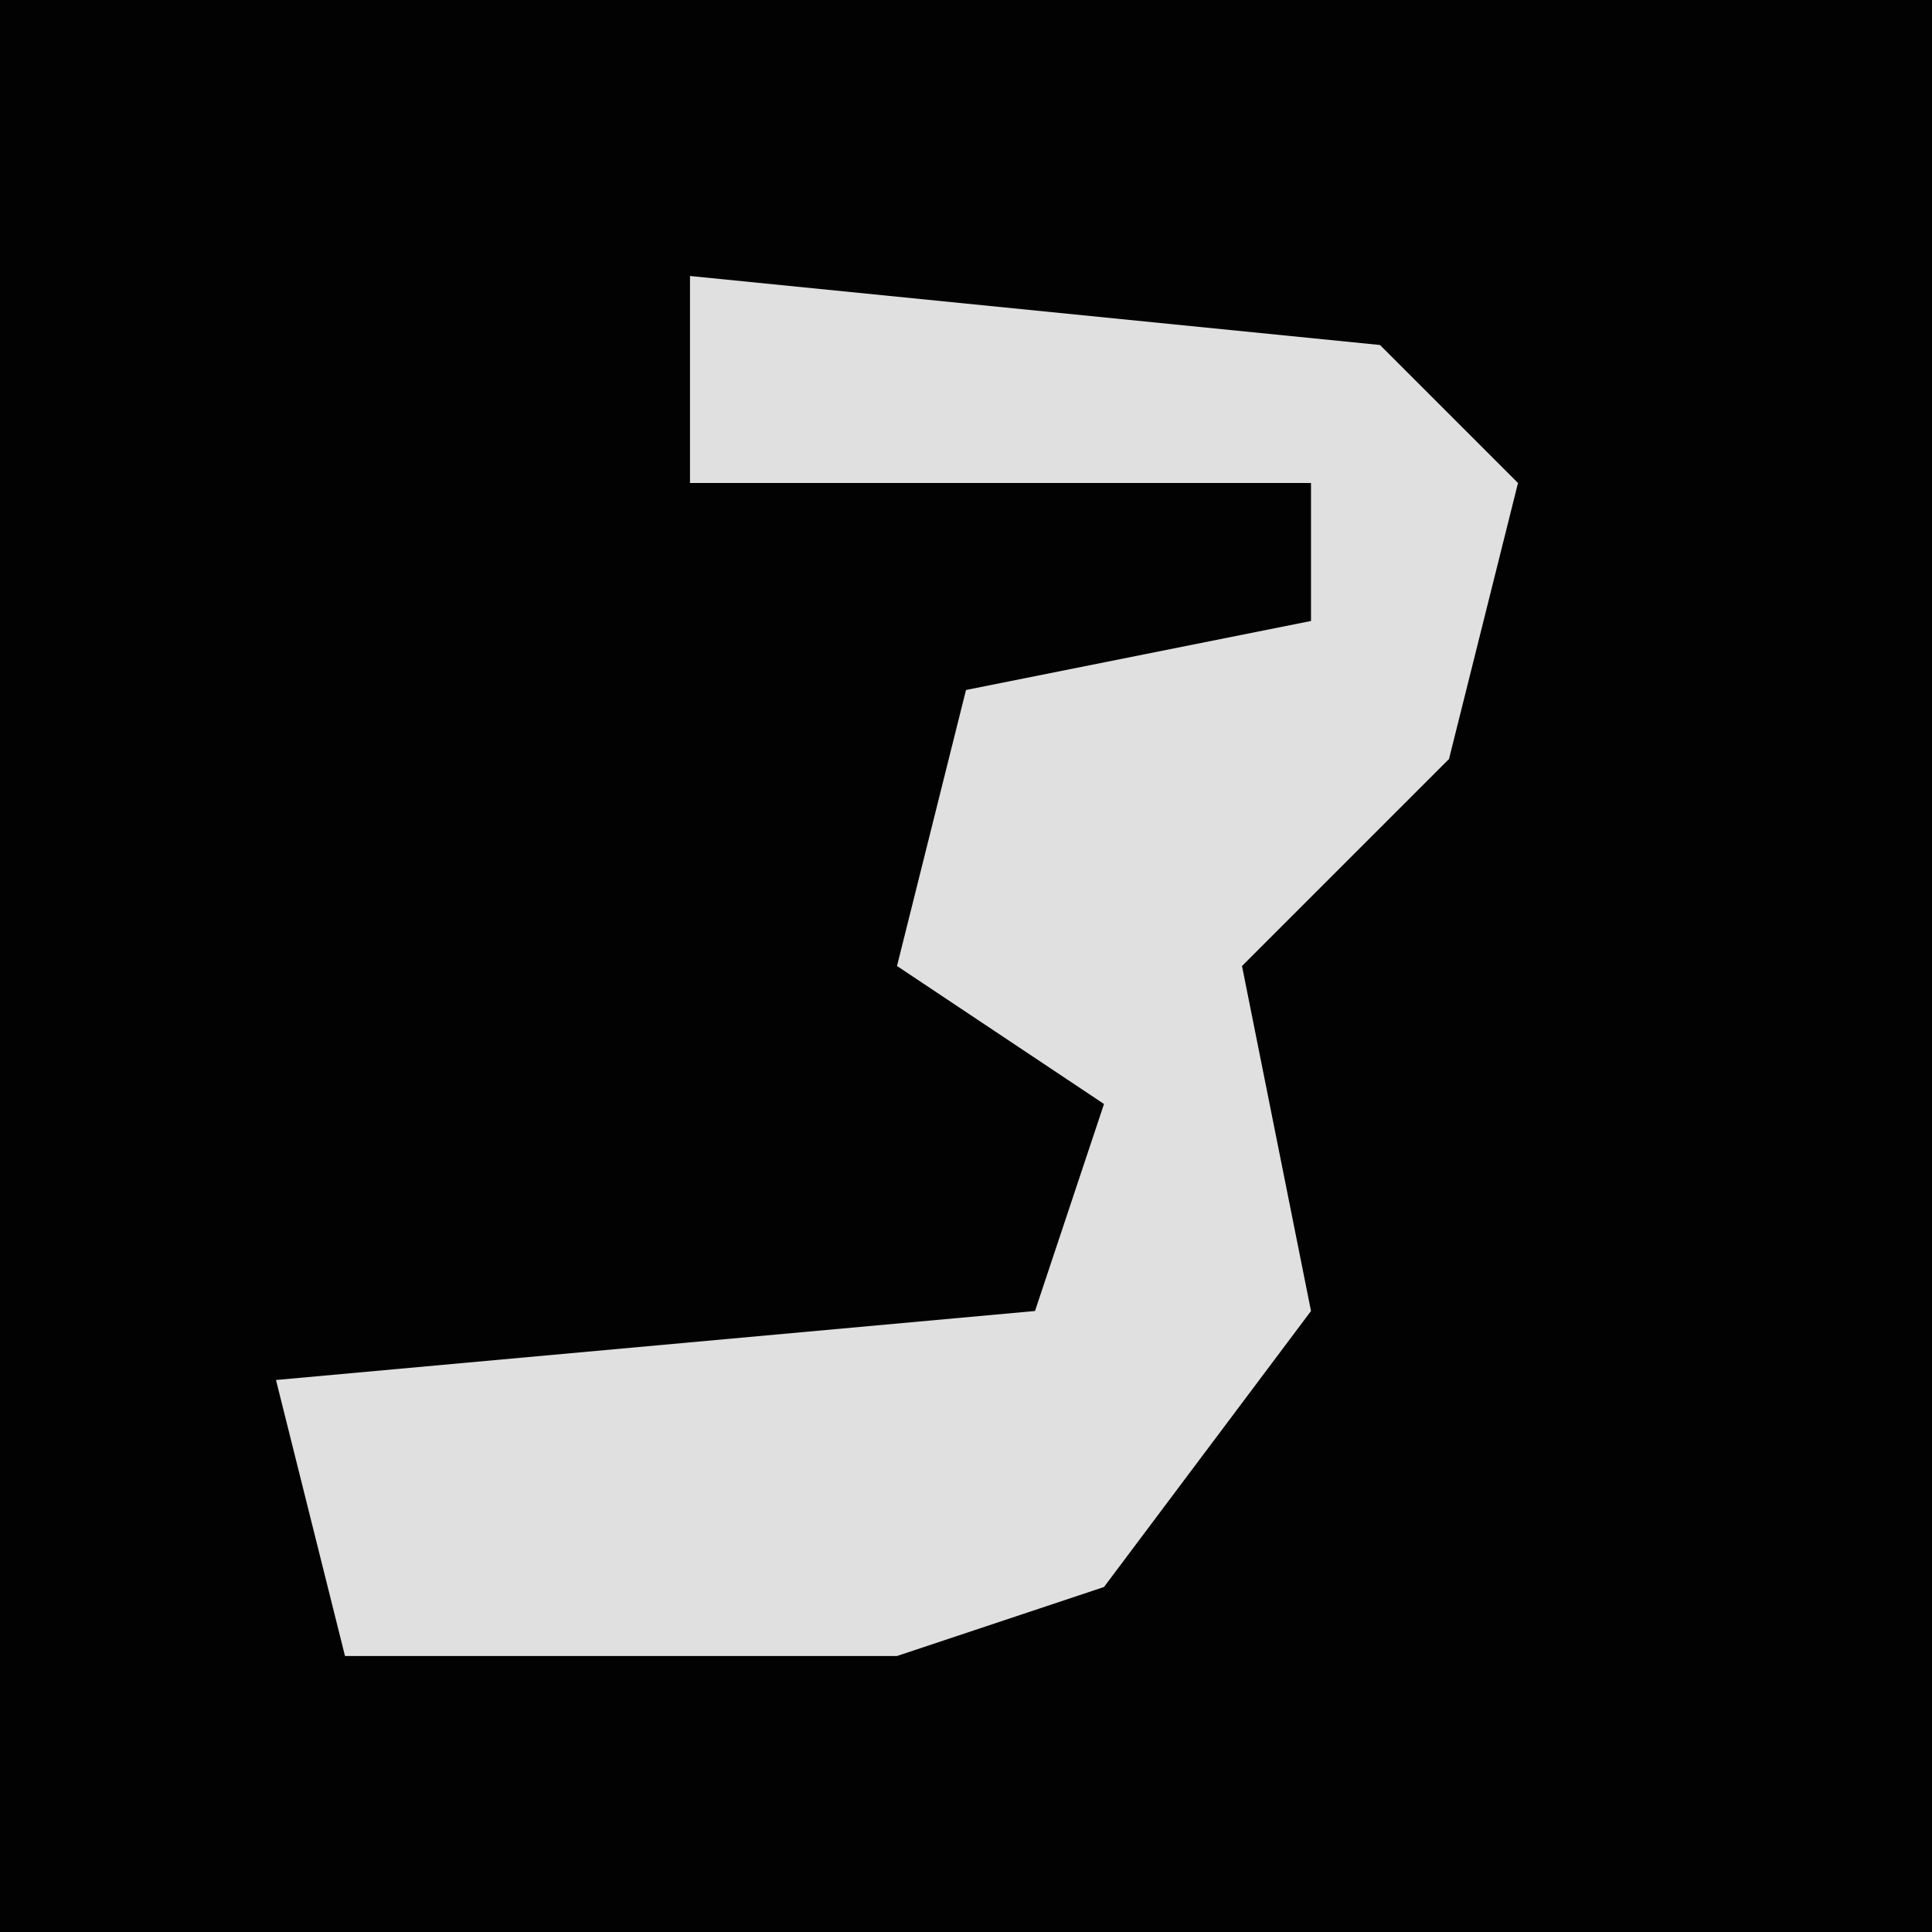<?xml version="1.0" encoding="UTF-8"?>
<svg version="1.1" xmlns="http://www.w3.org/2000/svg" width="28" height="28">
<path d="M0,0 L28,0 L28,28 L0,28 Z " fill="#020202" transform="translate(0,0)"/>
<path d="M0,0 L10,1 L12,3 L11,7 L8,10 L9,15 L6,19 L3,20 L-5,20 L-6,16 L5,15 L6,12 L3,10 L4,6 L9,5 L9,3 L0,3 Z " fill="#E0E0E0" transform="translate(10,4)"/>
</svg>
